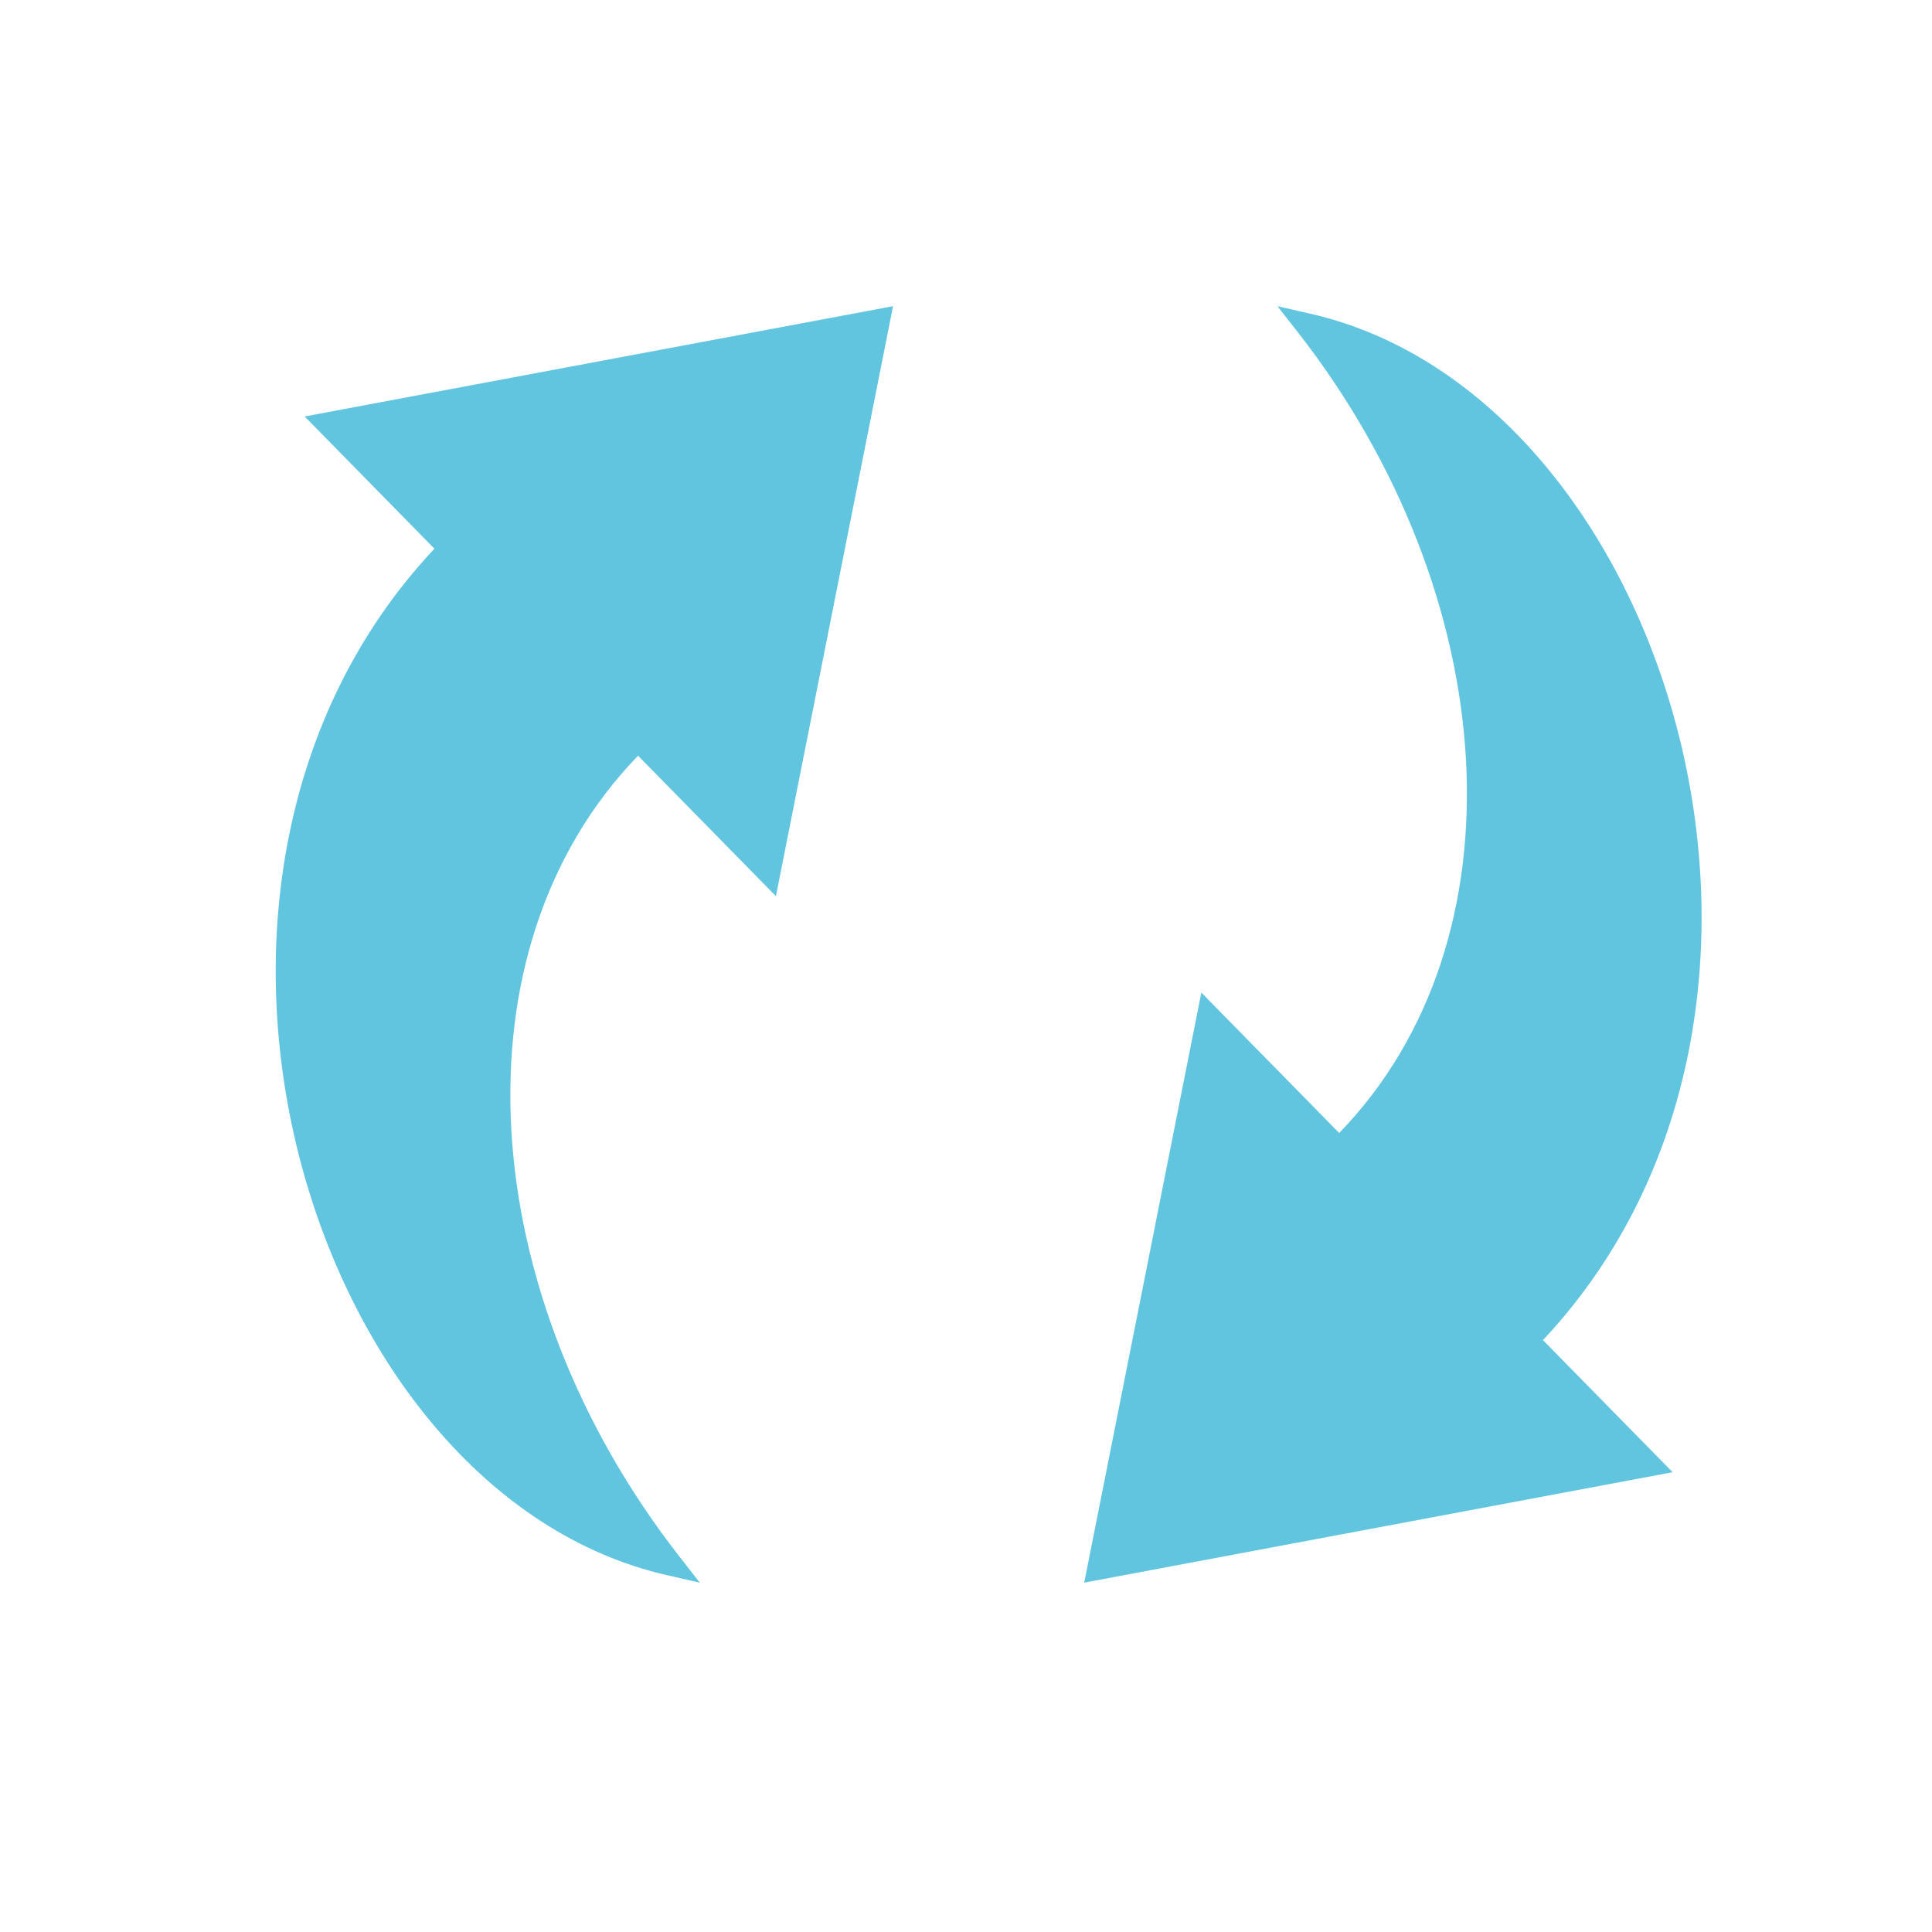 <svg height="512" viewBox="0 0 512 512" width="512" xmlns="http://www.w3.org/2000/svg">
 <path d="m236.675 81.144l-155.936 29.225 34.392 35.044-.081.081-.04.04c-41.387 44.164-49.55 106.696-35.764 160.78 13.797 54.069 49.692 100.289 97.68 111.165.013.003.027-.003.04 0l6.701 1.535 1.776.404-1.13-1.453-4.279-5.49c-54.498-69.869-60.601-160.961-10.94-212.203l36.53 37.218 31.04-156.336m101.884 0l1.13 1.453 4.279 5.45c54.498 69.869 60.601 160.961 10.94 212.203l-36.53-37.218-31.04 156.375 155.936-29.265-34.392-35.031.081-.081h.04c41.387-44.164 49.55-106.696 35.765-160.78-13.797-54.069-49.692-100.289-97.68-111.165-.013-.003-.028.003-.04 0l-6.701-1.535-1.776-.404" fill="#62c5df"/>
</svg>
